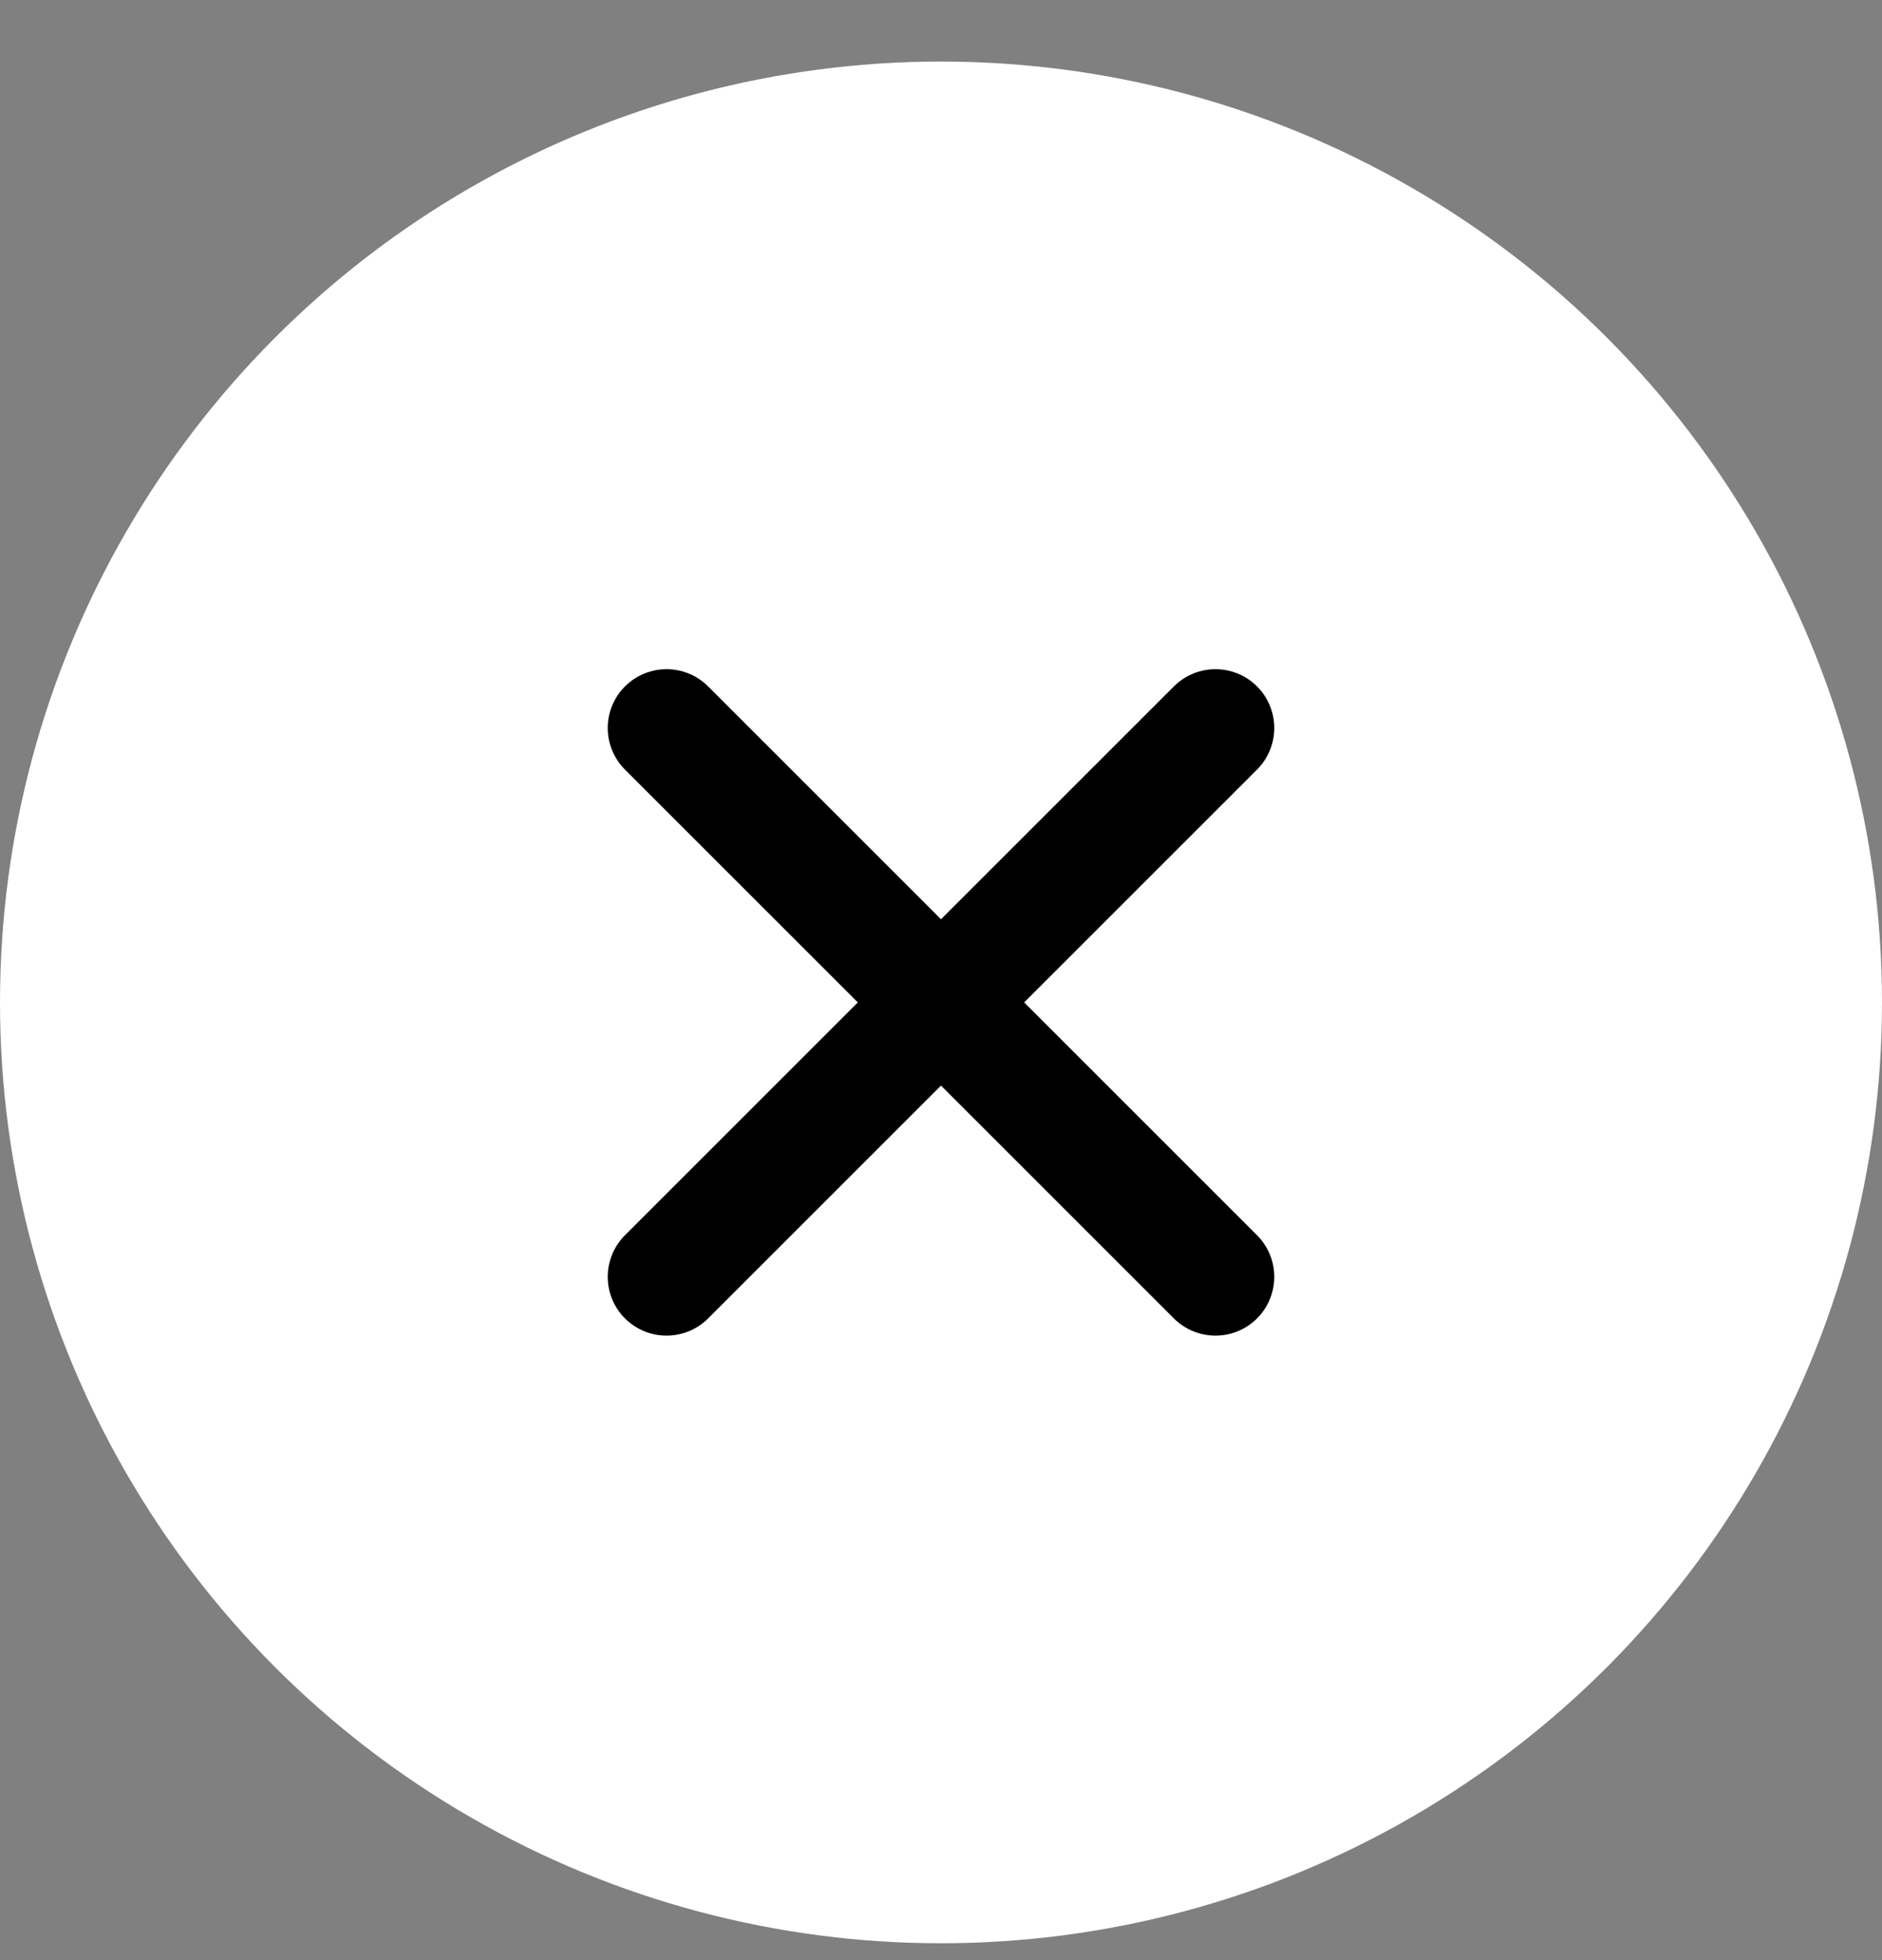 <svg width="24" height="25" viewBox="0 0 24 25" fill="none" xmlns="http://www.w3.org/2000/svg">
<rect x="0" y="0" width="24" height="25" fill="#808080" stroke="none"/>
<circle cx="12" cy="12.785" r="12" fill="white"/>
<path d="M15.5 9.285L8.5 16.285" stroke="black" stroke-width="1.5" stroke-linecap="round" stroke-linejoin="round"/>
<path d="M8.5 9.285L15.5 16.285" stroke="black" stroke-width="1.5" stroke-linecap="round" stroke-linejoin="round"/>
</svg>
